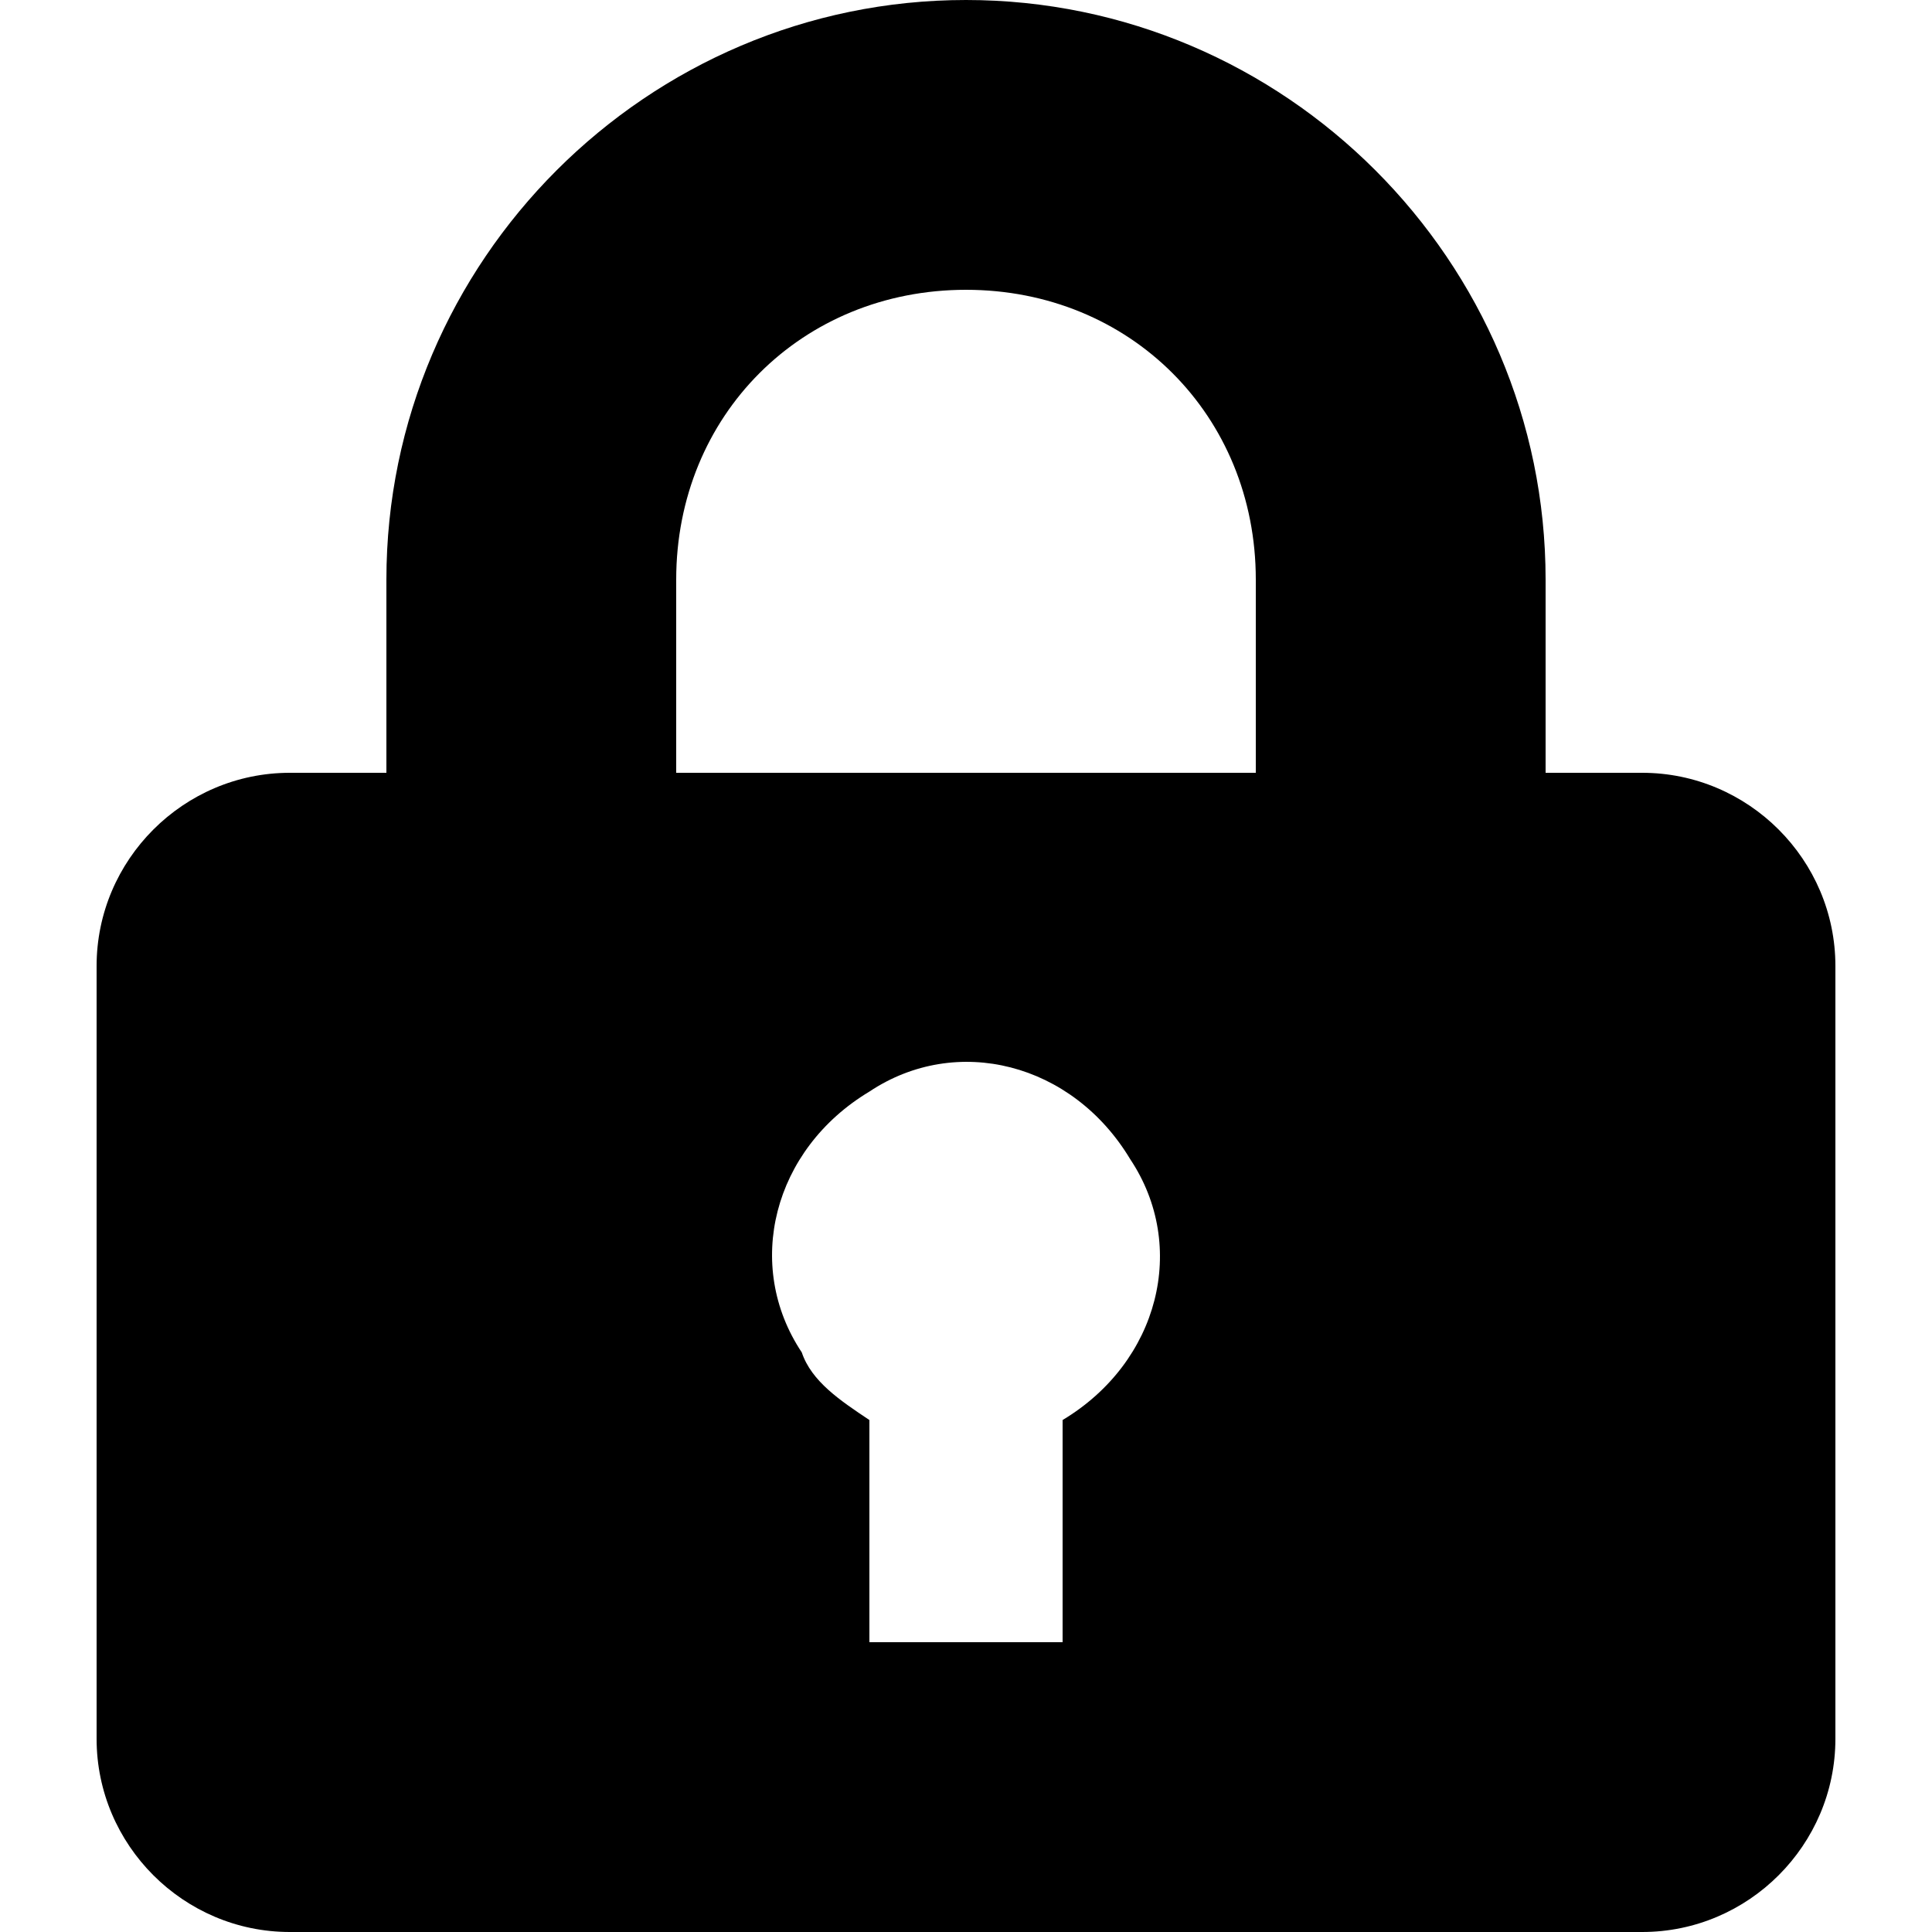 <?xml version="1.0" encoding="utf-8"?>
<!-- Generator: Adobe Illustrator 19.0.1, SVG Export Plug-In . SVG Version: 6.00 Build 0)  -->
<svg version="1.1" id="Слой_1" xmlns="http://www.w3.org/2000/svg" xmlns:xlink="http://www.w3.org/1999/xlink" x="0px" y="0px"
	 viewBox="-287 410.9 20 20" style="enable-background:new -287 410.9 20 20;" xml:space="preserve">
<path d="M-283,418.9v-2c0-3.3,2.7-6,6-6s6,2.7,6,6v2h1c1.1,0,2,0.9,2,2v8c0,1.1-0.9,2-2,2h-14c-1.1,0-2-0.9-2-2v-8c0-1.1,0.9-2,2-2
	H-283z M-278,425.6v2.3h2v-2.3c1-0.6,1.3-1.8,0.7-2.7c-0.6-1-1.8-1.3-2.7-0.7c-1,0.6-1.3,1.8-0.7,2.7
	C-278.6,425.2-278.3,425.4-278,425.6z M-280,416.9v2h6v-2c0-1.7-1.3-3-3-3S-280,415.2-280,416.9z"/>
</svg>
